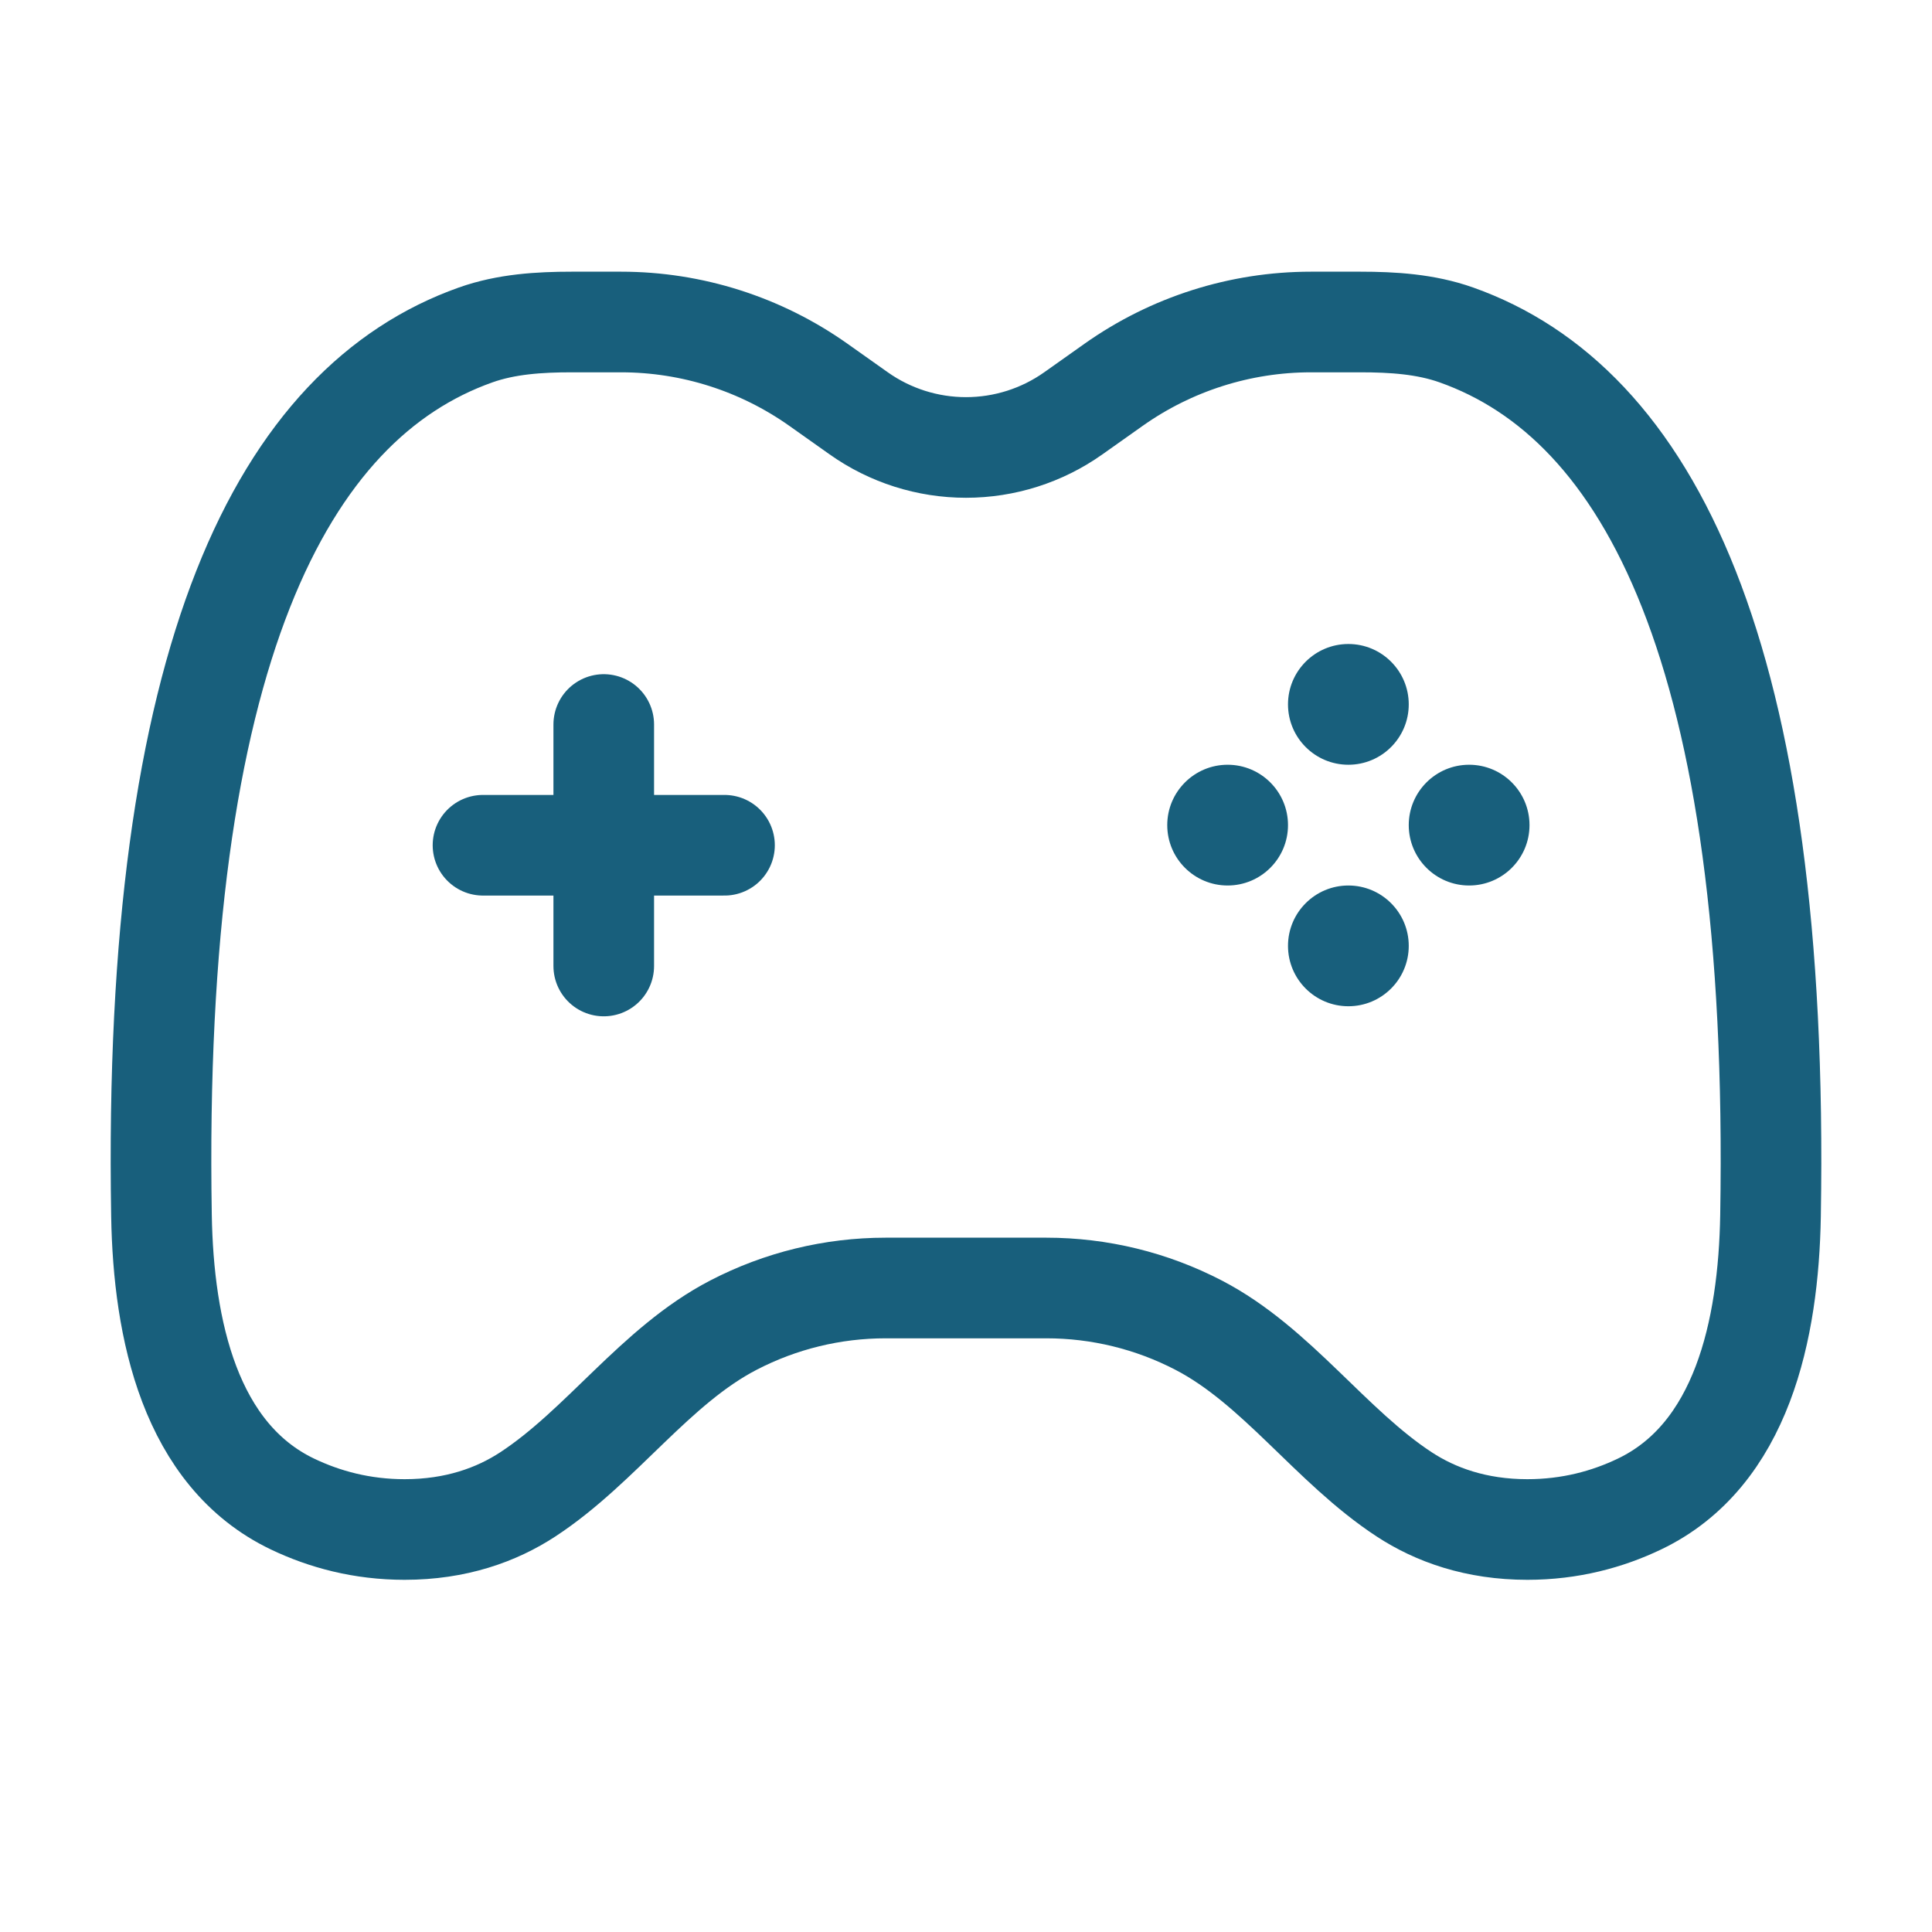<svg width="48" height="48" viewBox="0 0 48 48" fill="none" xmlns="http://www.w3.org/2000/svg">
<path d="M20.33 9.558L21.334 10.269C22.113 10.821 23.045 11.117 24 11.117C24.955 11.117 25.887 10.821 26.666 10.269L27.67 9.558C29.103 8.545 30.815 8 32.57 8H33.795C34.603 8 35.42 8.051 36.182 8.321C40.947 10.011 44.225 16.19 43.988 30.205C43.94 33.029 43.279 36.15 40.731 37.368C39.938 37.748 39.007 38 37.947 38C36.675 38 35.664 37.637 34.885 37.126C33.057 35.928 31.718 33.928 29.777 32.922C28.61 32.316 27.313 32 25.998 32H22.002C20.687 32 19.39 32.316 18.223 32.922C16.282 33.928 14.943 35.928 13.115 37.126C12.336 37.637 11.325 38 10.053 38C8.993 38 8.062 37.748 7.268 37.368C4.721 36.15 4.06 33.029 4.012 30.205C3.775 16.19 7.053 10.011 11.818 8.321C12.58 8.051 13.397 8 14.205 8H15.43C17.185 8 18.897 8.545 20.33 9.558Z" stroke="#185F7C" stroke-width="2.5" stroke-linecap="round"/>
<path d="M15 18V24M12 21L18 21" stroke="#185F7C" stroke-width="2.5" stroke-linecap="round"/>
<path d="M38 20.5C38 21.328 37.328 22 36.5 22C35.672 22 35 21.328 35 20.5C35 19.672 35.672 19 36.5 19C37.328 19 38 19.672 38 20.5Z" fill="#185F7C"/>
<path d="M32 20.5C32 21.328 31.328 22 30.5 22C29.672 22 29 21.328 29 20.5C29 19.672 29.672 19 30.5 19C31.328 19 32 19.672 32 20.5Z" fill="#185F7C"/>
<path d="M33.5 16C34.328 16 35 16.672 35 17.5C35 18.328 34.328 19 33.5 19C32.672 19 32 18.328 32 17.5C32 16.672 32.672 16 33.5 16Z" fill="#185F7C"/>
<path d="M33.5 22C34.328 22 35 22.672 35 23.5C35 24.328 34.328 25 33.5 25C32.672 25 32 24.328 32 23.5C32 22.672 32.672 22 33.5 22Z" fill="#185F7C"/>
</svg>

